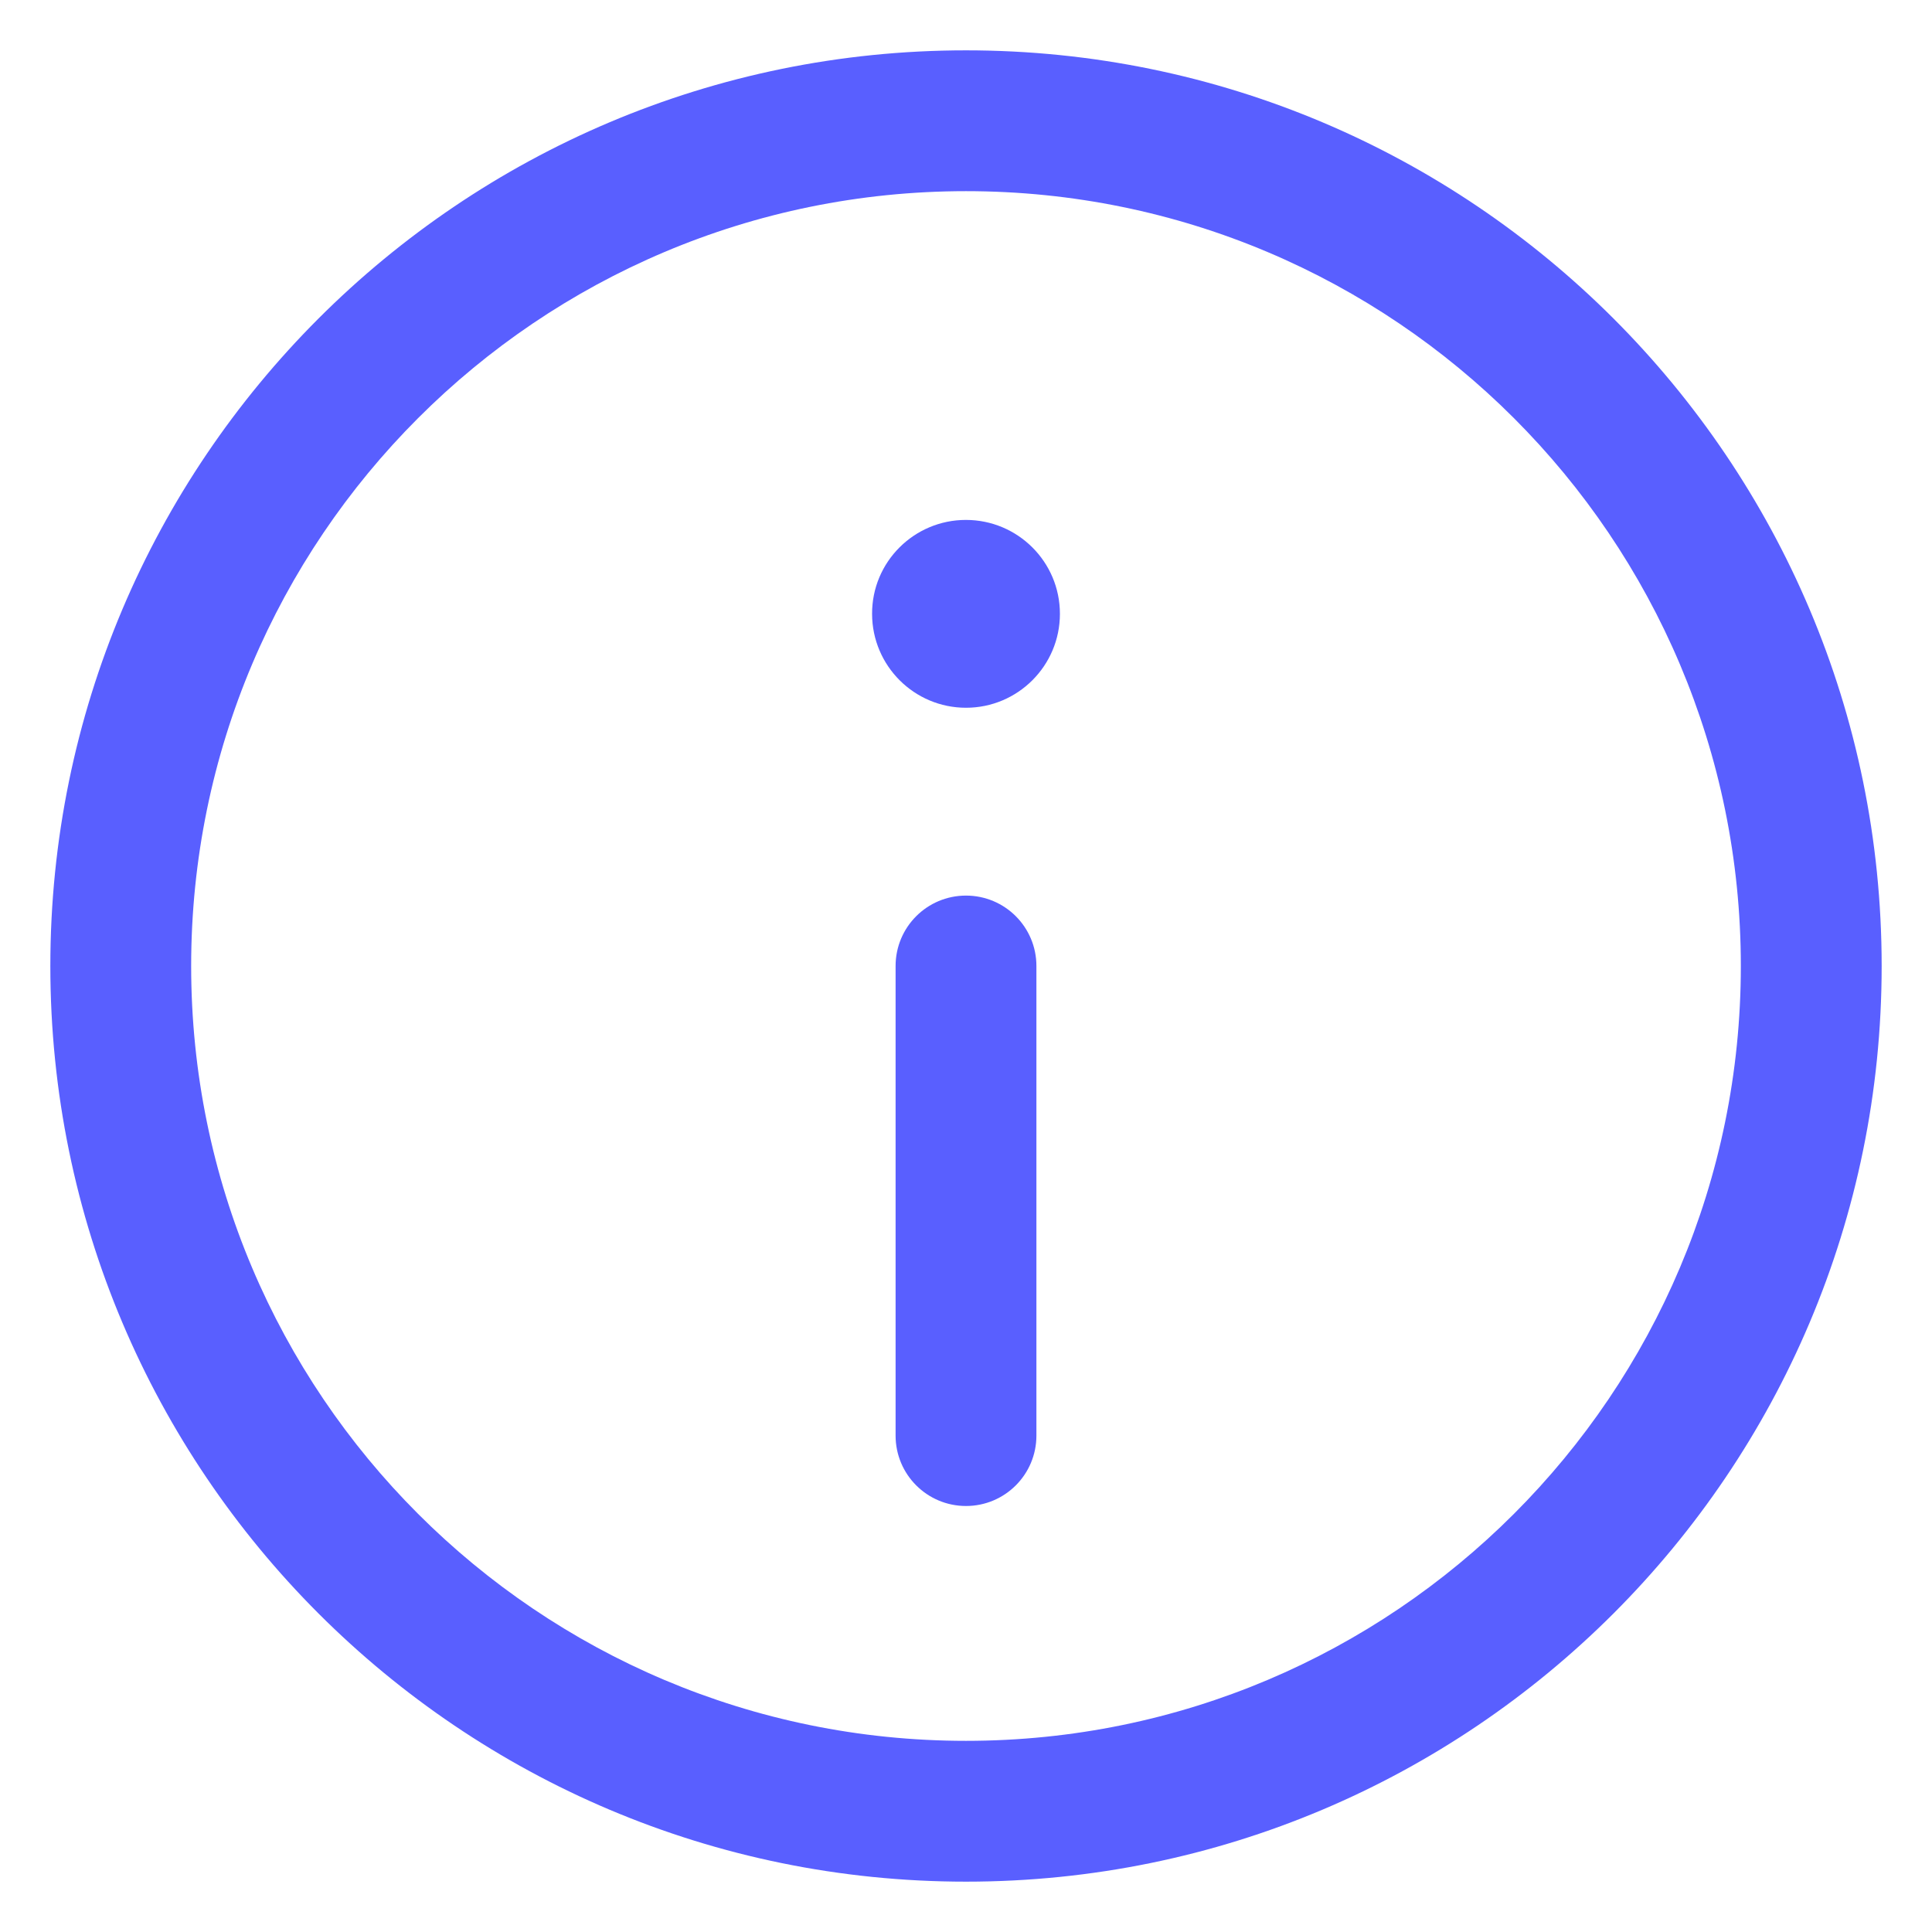 <svg width="36" height="36" viewBox="0 0 36 36" fill="none" xmlns="http://www.w3.org/2000/svg">
<path fill-rule="evenodd" clip-rule="evenodd" d="M18 0.938C8.576 0.938 0.938 8.576 0.938 18C0.938 27.424 8.576 35.062 18 35.062C27.424 35.062 35.062 27.424 35.062 18C35.062 8.576 27.424 0.938 18 0.938ZM18 3.562C10.026 3.562 3.562 10.026 3.562 18C3.562 25.974 10.026 32.438 18 32.438C25.974 32.438 32.438 25.974 32.438 18C32.438 10.026 25.974 3.562 18 3.562Z" fill="#000AFF" fill-opacity="0.65"/>
<path d="M17.998 9.688C17.035 9.688 16.245 10.469 16.25 11.442C16.253 12.406 17.035 13.188 18 13.188C18.966 13.188 19.75 12.404 19.75 11.438C19.75 10.468 18.963 9.688 17.998 9.688Z" fill="#000AFF" fill-opacity="0.65"/>
<path d="M19.312 18C19.312 17.275 18.725 16.688 18 16.688C17.275 16.688 16.688 17.275 16.688 18V26.75C16.688 27.475 17.275 28.062 18 28.062C18.725 28.062 19.312 27.475 19.312 26.75V18Z" fill="#000AFF" fill-opacity="0.65"/>
</svg>
